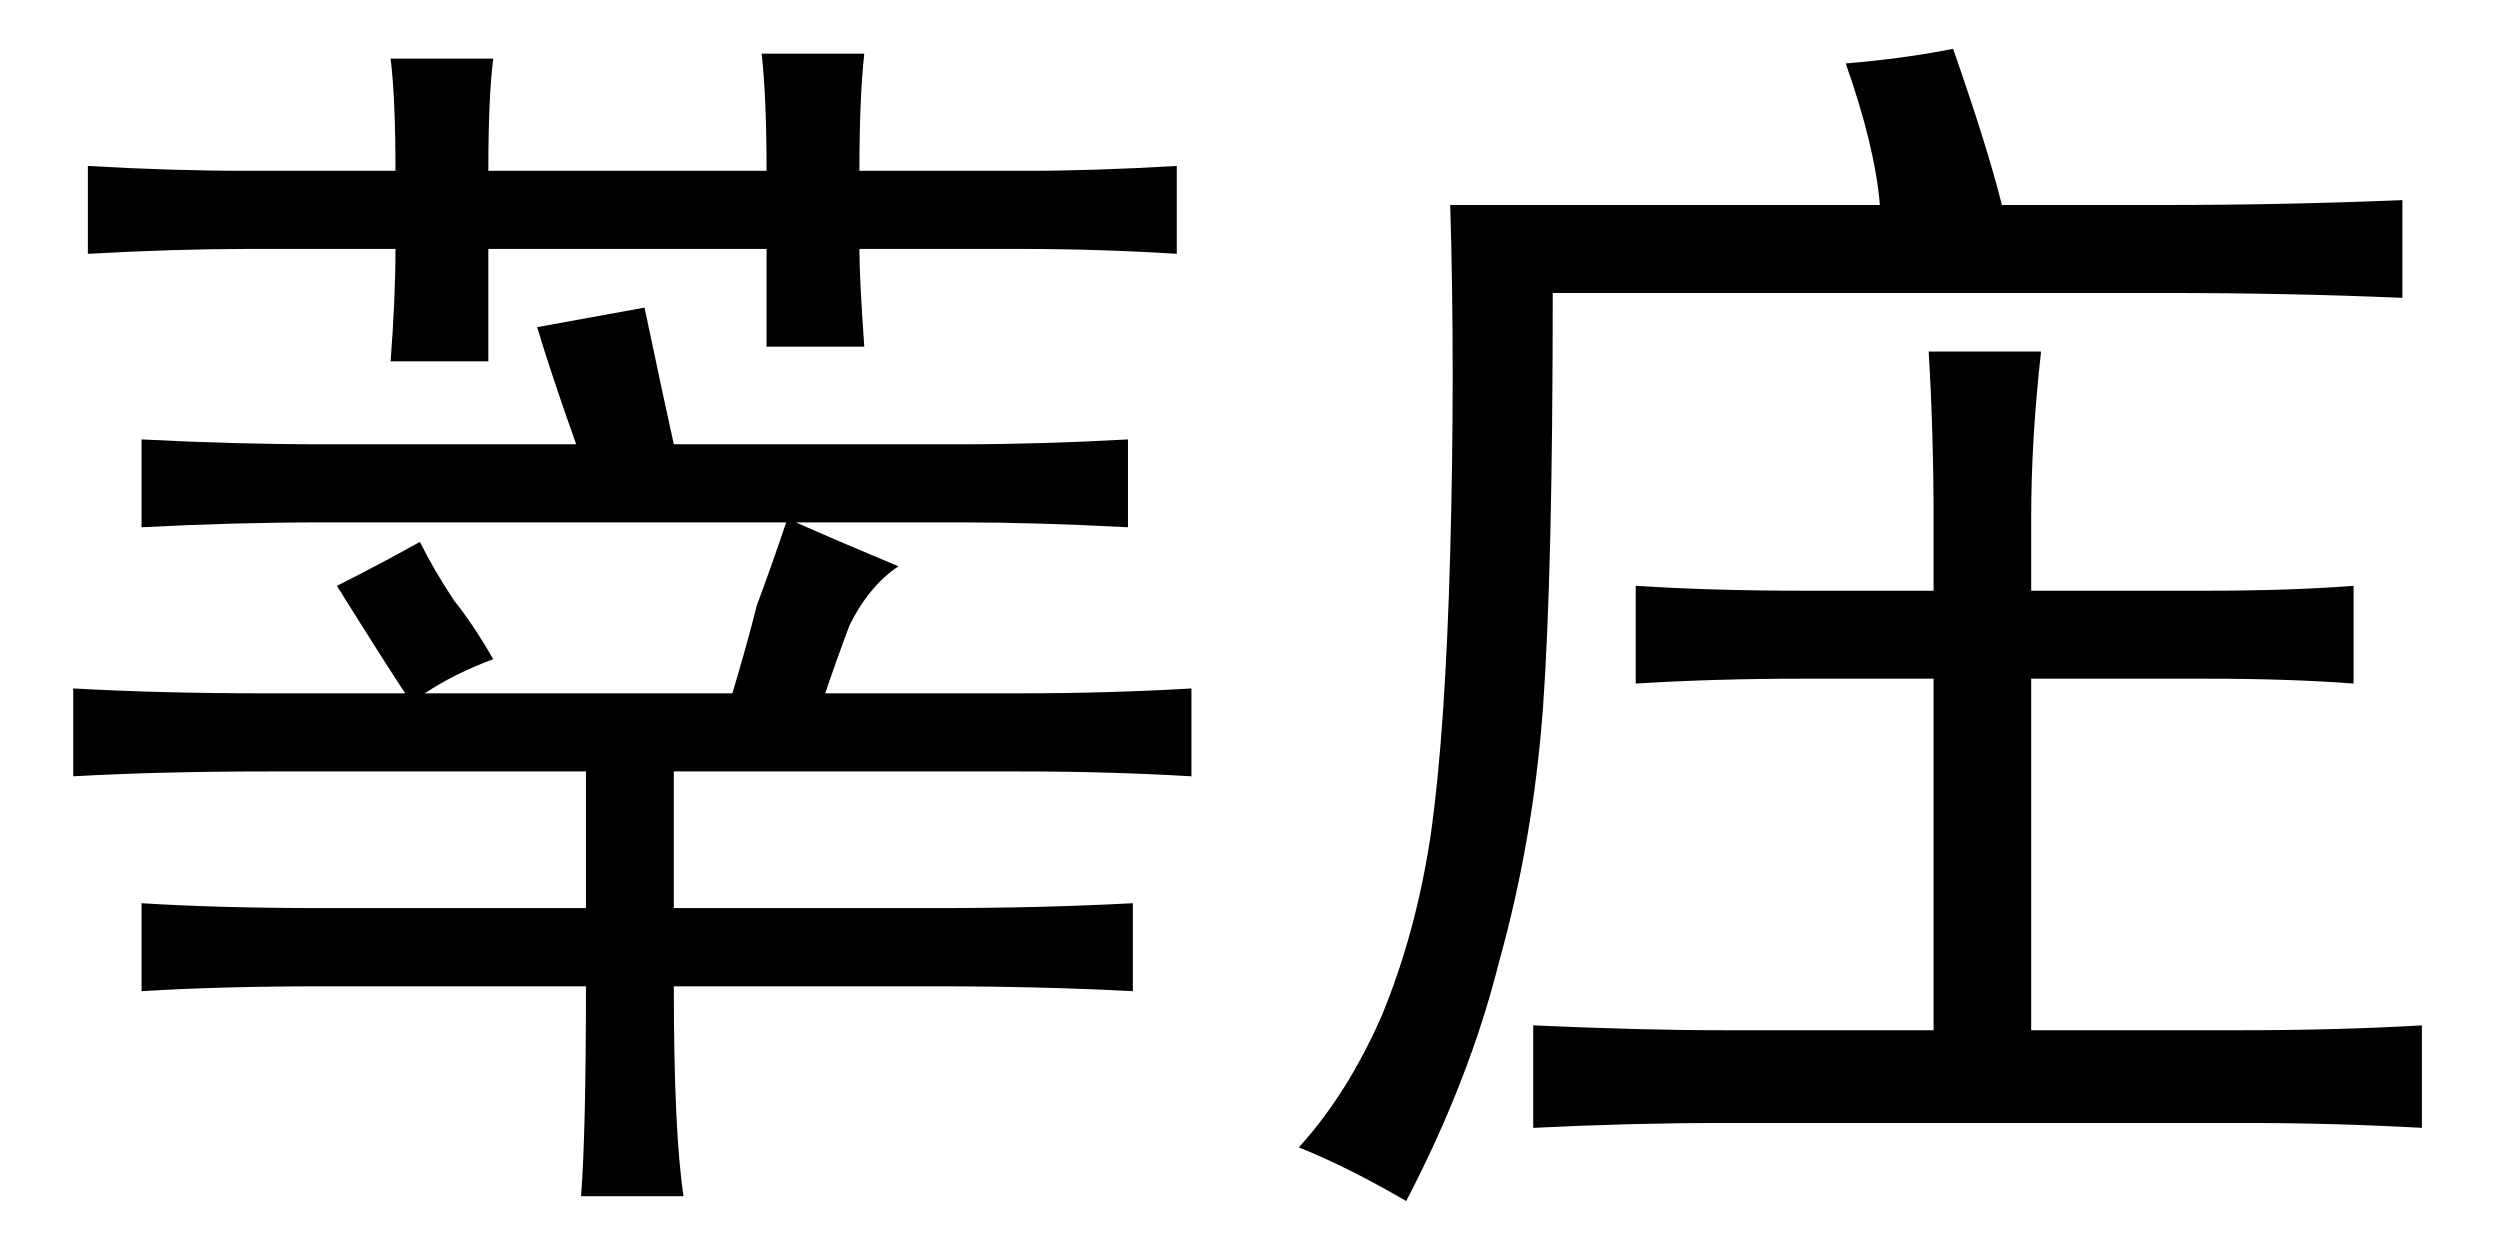 <?xml version='1.0' encoding='UTF-8'?>
<!-- This file was generated by dvisvgm 2.3.5 -->
<svg height='10.5pt' version='1.1' viewBox='-72 -72.41 21 10.5' width='21pt' xmlns='http://www.w3.org/2000/svg' xmlns:xlink='http://www.w3.org/1999/xlink'>
<defs>
<path d='M6.645 -6.07Q6.562 -5.332 6.562 -4.676V-4.061H8.039Q8.736 -4.061 9.27 -4.102V-3.281Q8.736 -3.322 8.039 -3.322H6.562V-0.369H8.326Q9.146 -0.369 9.844 -0.41V0.451Q9.105 0.41 8.367 0.41H3.979Q3.199 0.41 2.379 0.451V-0.41Q3.281 -0.369 3.979 -0.369H5.742V-3.322H4.635Q3.896 -3.322 3.24 -3.281V-4.102Q3.896 -4.061 4.635 -4.061H5.742V-4.676Q5.742 -5.373 5.701 -6.07H6.645ZM0.41 0.615Q0.82 0.164 1.107 -0.492Q1.395 -1.189 1.518 -2.01Q1.641 -2.871 1.682 -4.389T1.682 -7.301H5.291Q5.25 -7.793 5.004 -8.49Q5.496 -8.531 5.906 -8.613Q6.193 -7.793 6.316 -7.301H7.67Q8.695 -7.301 9.68 -7.342V-6.521Q8.736 -6.562 7.67 -6.562H2.543Q2.543 -4.225 2.461 -3.076Q2.379 -1.969 2.092 -0.943Q1.846 0.041 1.312 1.066Q0.82 0.779 0.41 0.615Z' id='g0-5306'/>
<path d='M5.414 -6.439Q5.578 -5.66 5.66 -5.291H8.08Q8.736 -5.291 9.475 -5.332V-4.594Q8.695 -4.635 8.08 -4.635H6.686Q7.055 -4.471 7.547 -4.266Q7.301 -4.102 7.137 -3.773Q7.014 -3.445 6.932 -3.199H8.572Q9.311 -3.199 10.008 -3.24V-2.502Q9.311 -2.543 8.572 -2.543H5.66V-1.395H7.875Q8.736 -1.395 9.516 -1.436V-0.697Q8.736 -0.738 7.875 -0.738H5.66Q5.66 0.492 5.742 1.025H4.881Q4.922 0.492 4.922 -0.738H2.707Q1.846 -0.738 1.189 -0.697V-1.436Q1.846 -1.395 2.707 -1.395H4.922V-2.543H2.256Q1.354 -2.543 0.615 -2.502V-3.24Q1.354 -3.199 2.215 -3.199H3.404Q3.24 -3.445 2.83 -4.102Q3.158 -4.266 3.527 -4.471Q3.65 -4.225 3.814 -3.979Q3.979 -3.773 4.143 -3.486Q3.814 -3.363 3.568 -3.199H6.152Q6.275 -3.609 6.357 -3.937Q6.48 -4.266 6.604 -4.635H2.707Q1.969 -4.635 1.189 -4.594V-5.332Q1.969 -5.291 2.707 -5.291H4.84Q4.635 -5.865 4.512 -6.275L5.414 -6.439ZM4.143 -8.531Q4.102 -8.203 4.102 -7.588H6.439Q6.439 -8.203 6.398 -8.572H7.26Q7.219 -8.203 7.219 -7.588H8.613Q9.187 -7.588 9.885 -7.629V-6.891Q9.229 -6.932 8.572 -6.932H7.219Q7.219 -6.686 7.26 -6.111H6.439V-6.932H4.102V-5.988H3.281Q3.322 -6.521 3.322 -6.932H2.092Q1.477 -6.932 0.738 -6.891V-7.629Q1.436 -7.588 2.092 -7.588H3.322Q3.322 -8.203 3.281 -8.531H4.143Z' id='g0-14798'/>
</defs>
<g id='page1'>
<use x='-72' xlink:href='#g0-14798' y='-63.387'/>
<use x='-61.5' xlink:href='#g0-5306' y='-63.387'/>
</g>
</svg>